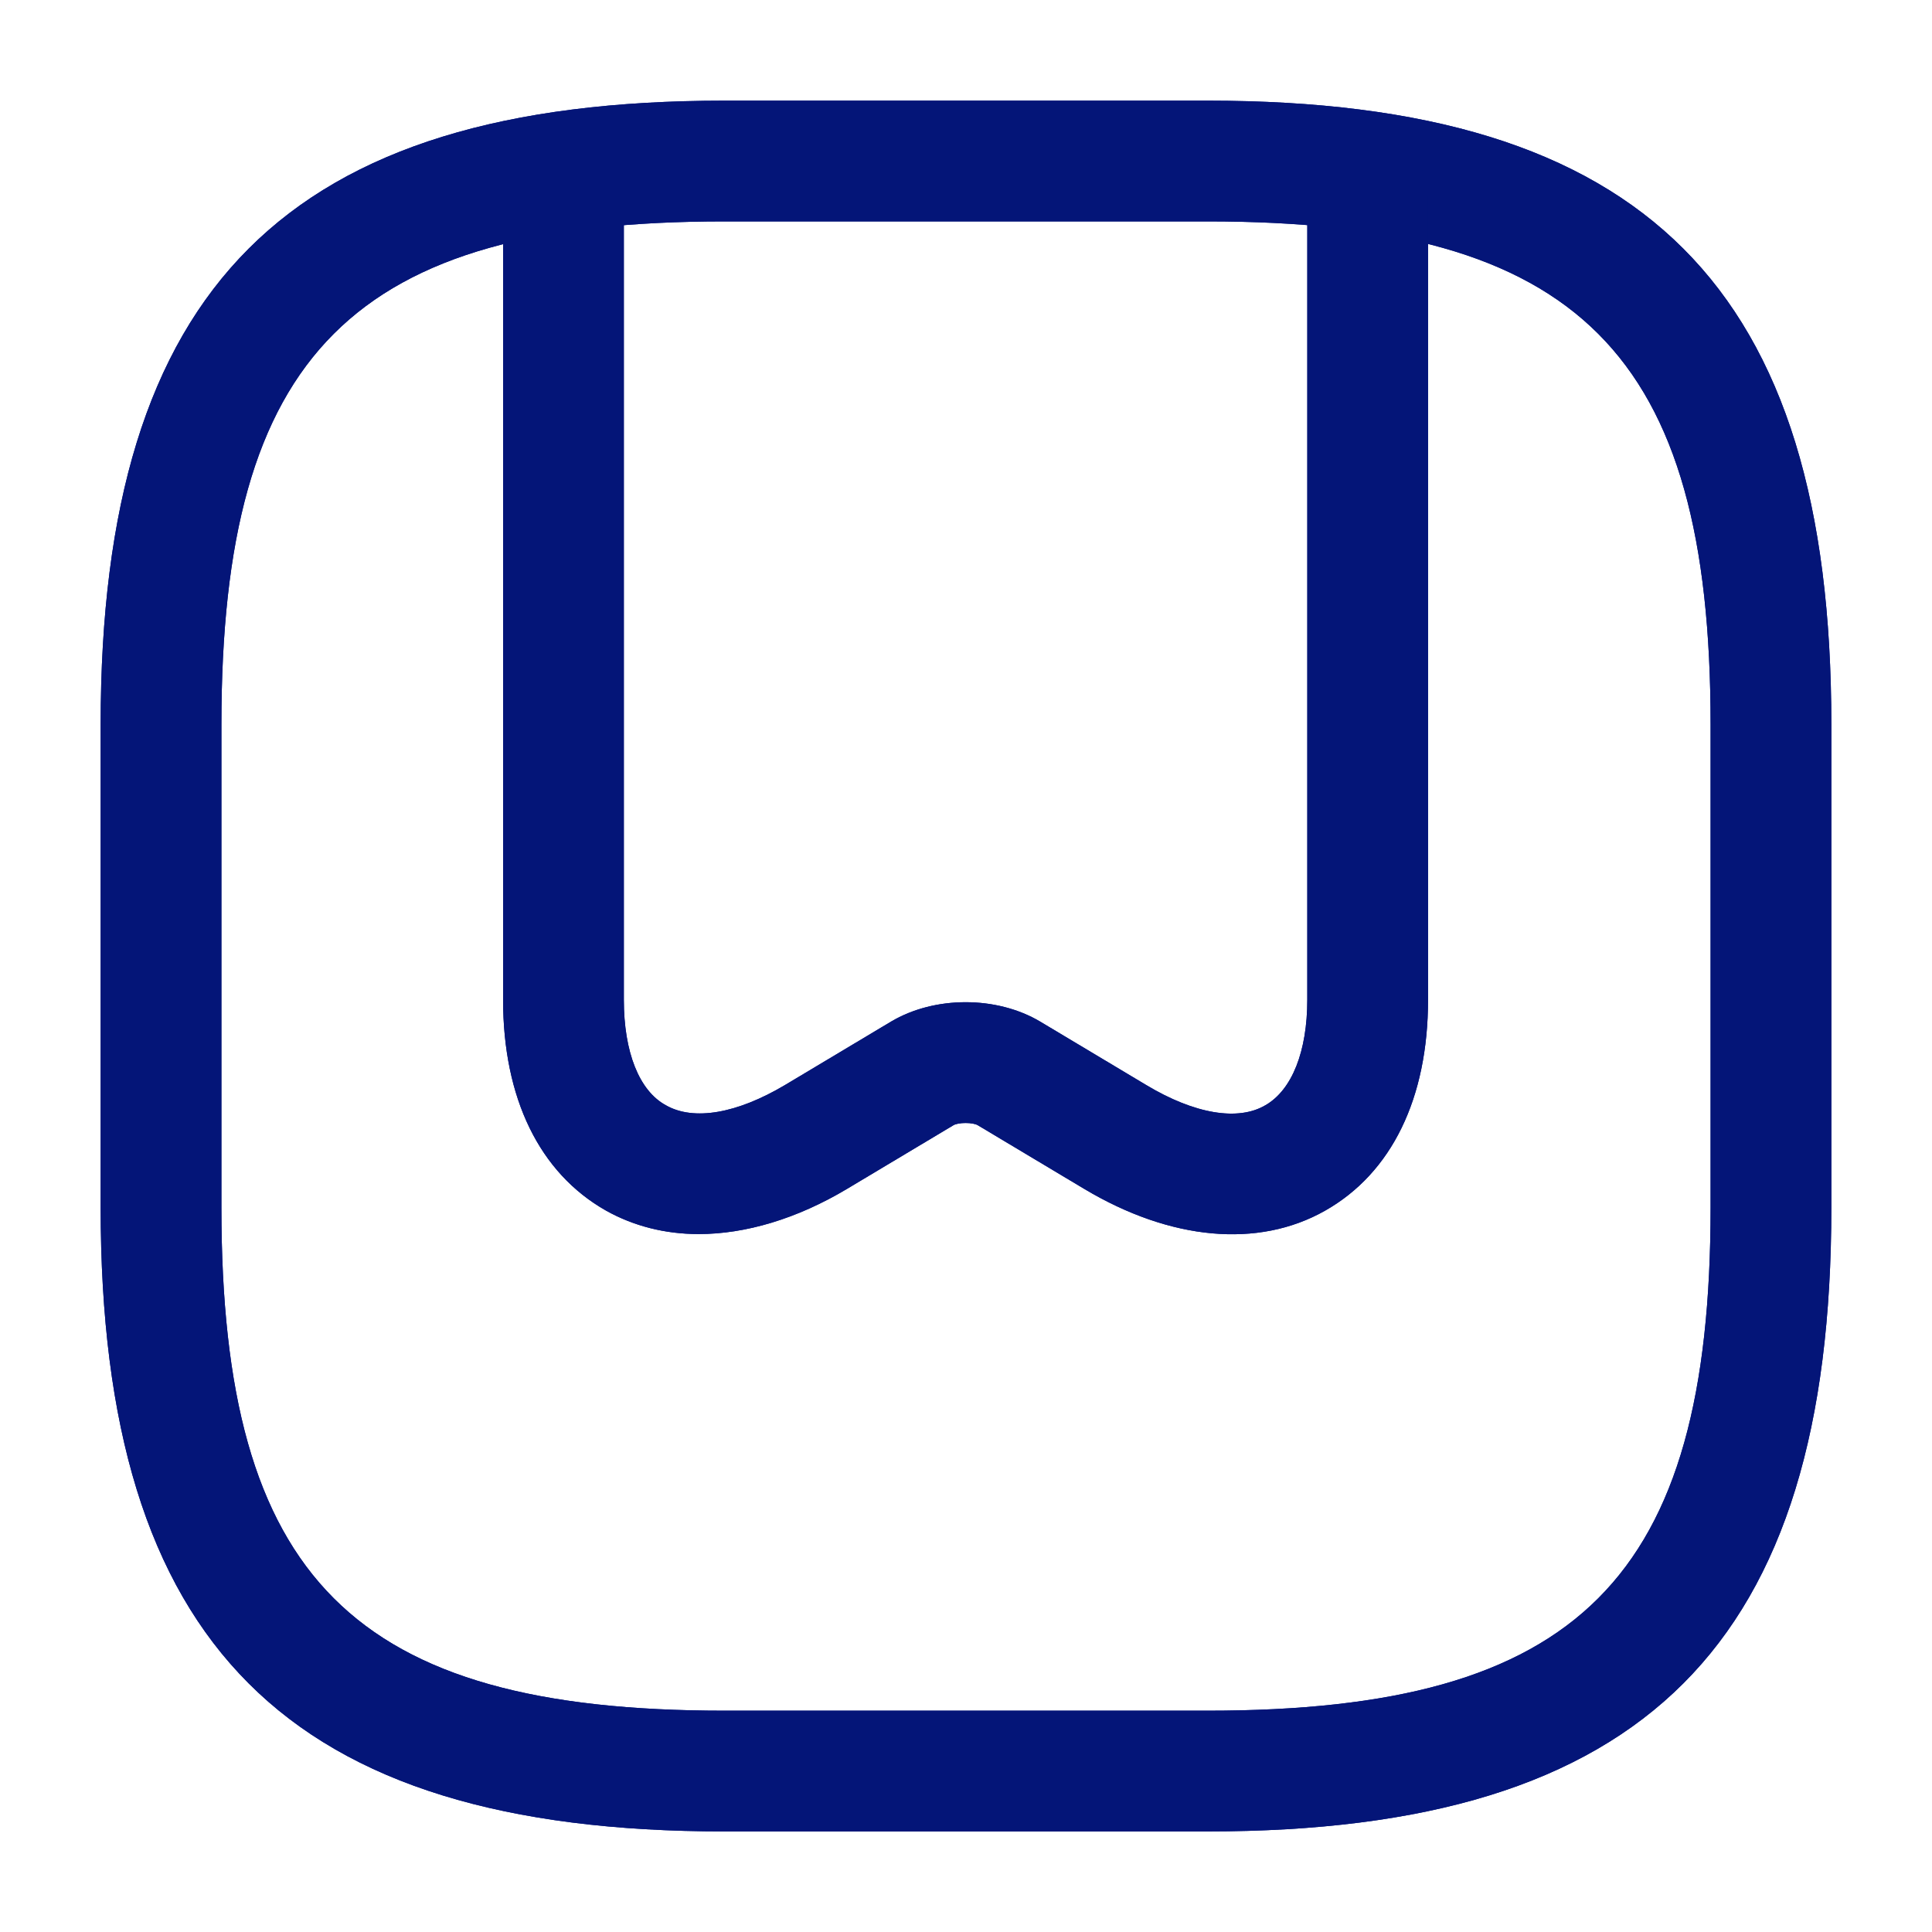 <svg width="20" height="20" viewBox="0 0 20 20" fill="none" xmlns="http://www.w3.org/2000/svg">
<path d="M12.5 18.959H7.5C2.975 18.959 1.042 17.025 1.042 12.5V7.5C1.042 2.975 2.975 1.042 7.5 1.042H12.5C17.025 1.042 18.958 2.975 18.958 7.5V12.5C18.958 17.025 17.025 18.959 12.5 18.959ZM7.5 2.292C3.658 2.292 2.292 3.659 2.292 7.5V12.5C2.292 16.342 3.658 17.709 7.5 17.709H12.5C16.342 17.709 17.708 16.342 17.708 12.5V7.5C17.708 3.659 16.342 2.292 12.5 2.292H7.5Z" fill="#041578"/>
<path d="M7.233 12.775C6.883 12.775 6.558 12.691 6.275 12.533C5.583 12.142 5.208 11.367 5.208 10.35V2.033C5.208 1.692 5.492 1.408 5.833 1.408C6.175 1.408 6.458 1.692 6.458 2.033V10.35C6.458 10.892 6.617 11.291 6.892 11.441C7.183 11.608 7.633 11.525 8.125 11.233L9.225 10.575C9.675 10.308 10.317 10.308 10.767 10.575L11.867 11.233C12.367 11.533 12.817 11.608 13.1 11.441C13.375 11.283 13.533 10.883 13.533 10.35V2.033C13.533 1.692 13.817 1.408 14.158 1.408C14.5 1.408 14.783 1.692 14.783 2.033V10.35C14.783 11.367 14.408 12.142 13.717 12.533C13.025 12.925 12.117 12.841 11.225 12.308L10.125 11.65C10.075 11.617 9.917 11.617 9.867 11.65L8.767 12.308C8.25 12.617 7.717 12.775 7.233 12.775Z" fill="#041578"/>
<path d="M12.5 18.959H7.5C2.975 18.959 1.042 17.025 1.042 12.5V7.5C1.042 2.975 2.975 1.042 7.5 1.042H12.5C17.025 1.042 18.958 2.975 18.958 7.5V12.5C18.958 17.025 17.025 18.959 12.5 18.959ZM7.5 2.292C3.658 2.292 2.292 3.659 2.292 7.5V12.5C2.292 16.342 3.658 17.709 7.5 17.709H12.5C16.342 17.709 17.708 16.342 17.708 12.5V7.5C17.708 3.659 16.342 2.292 12.5 2.292H7.5Z" fill="#041578"/>
<path d="M7.233 12.775C6.883 12.775 6.558 12.691 6.275 12.533C5.583 12.142 5.208 11.367 5.208 10.35V2.033C5.208 1.692 5.492 1.408 5.833 1.408C6.175 1.408 6.458 1.692 6.458 2.033V10.35C6.458 10.892 6.617 11.291 6.892 11.441C7.183 11.608 7.633 11.525 8.125 11.233L9.225 10.575C9.675 10.308 10.317 10.308 10.767 10.575L11.867 11.233C12.367 11.533 12.817 11.608 13.1 11.441C13.375 11.283 13.533 10.883 13.533 10.35V2.033C13.533 1.692 13.817 1.408 14.158 1.408C14.5 1.408 14.783 1.692 14.783 2.033V10.35C14.783 11.367 14.408 12.142 13.717 12.533C13.025 12.925 12.117 12.841 11.225 12.308L10.125 11.65C10.075 11.617 9.917 11.617 9.867 11.65L8.767 12.308C8.25 12.617 7.717 12.775 7.233 12.775Z" fill="#041578"/>
</svg>
